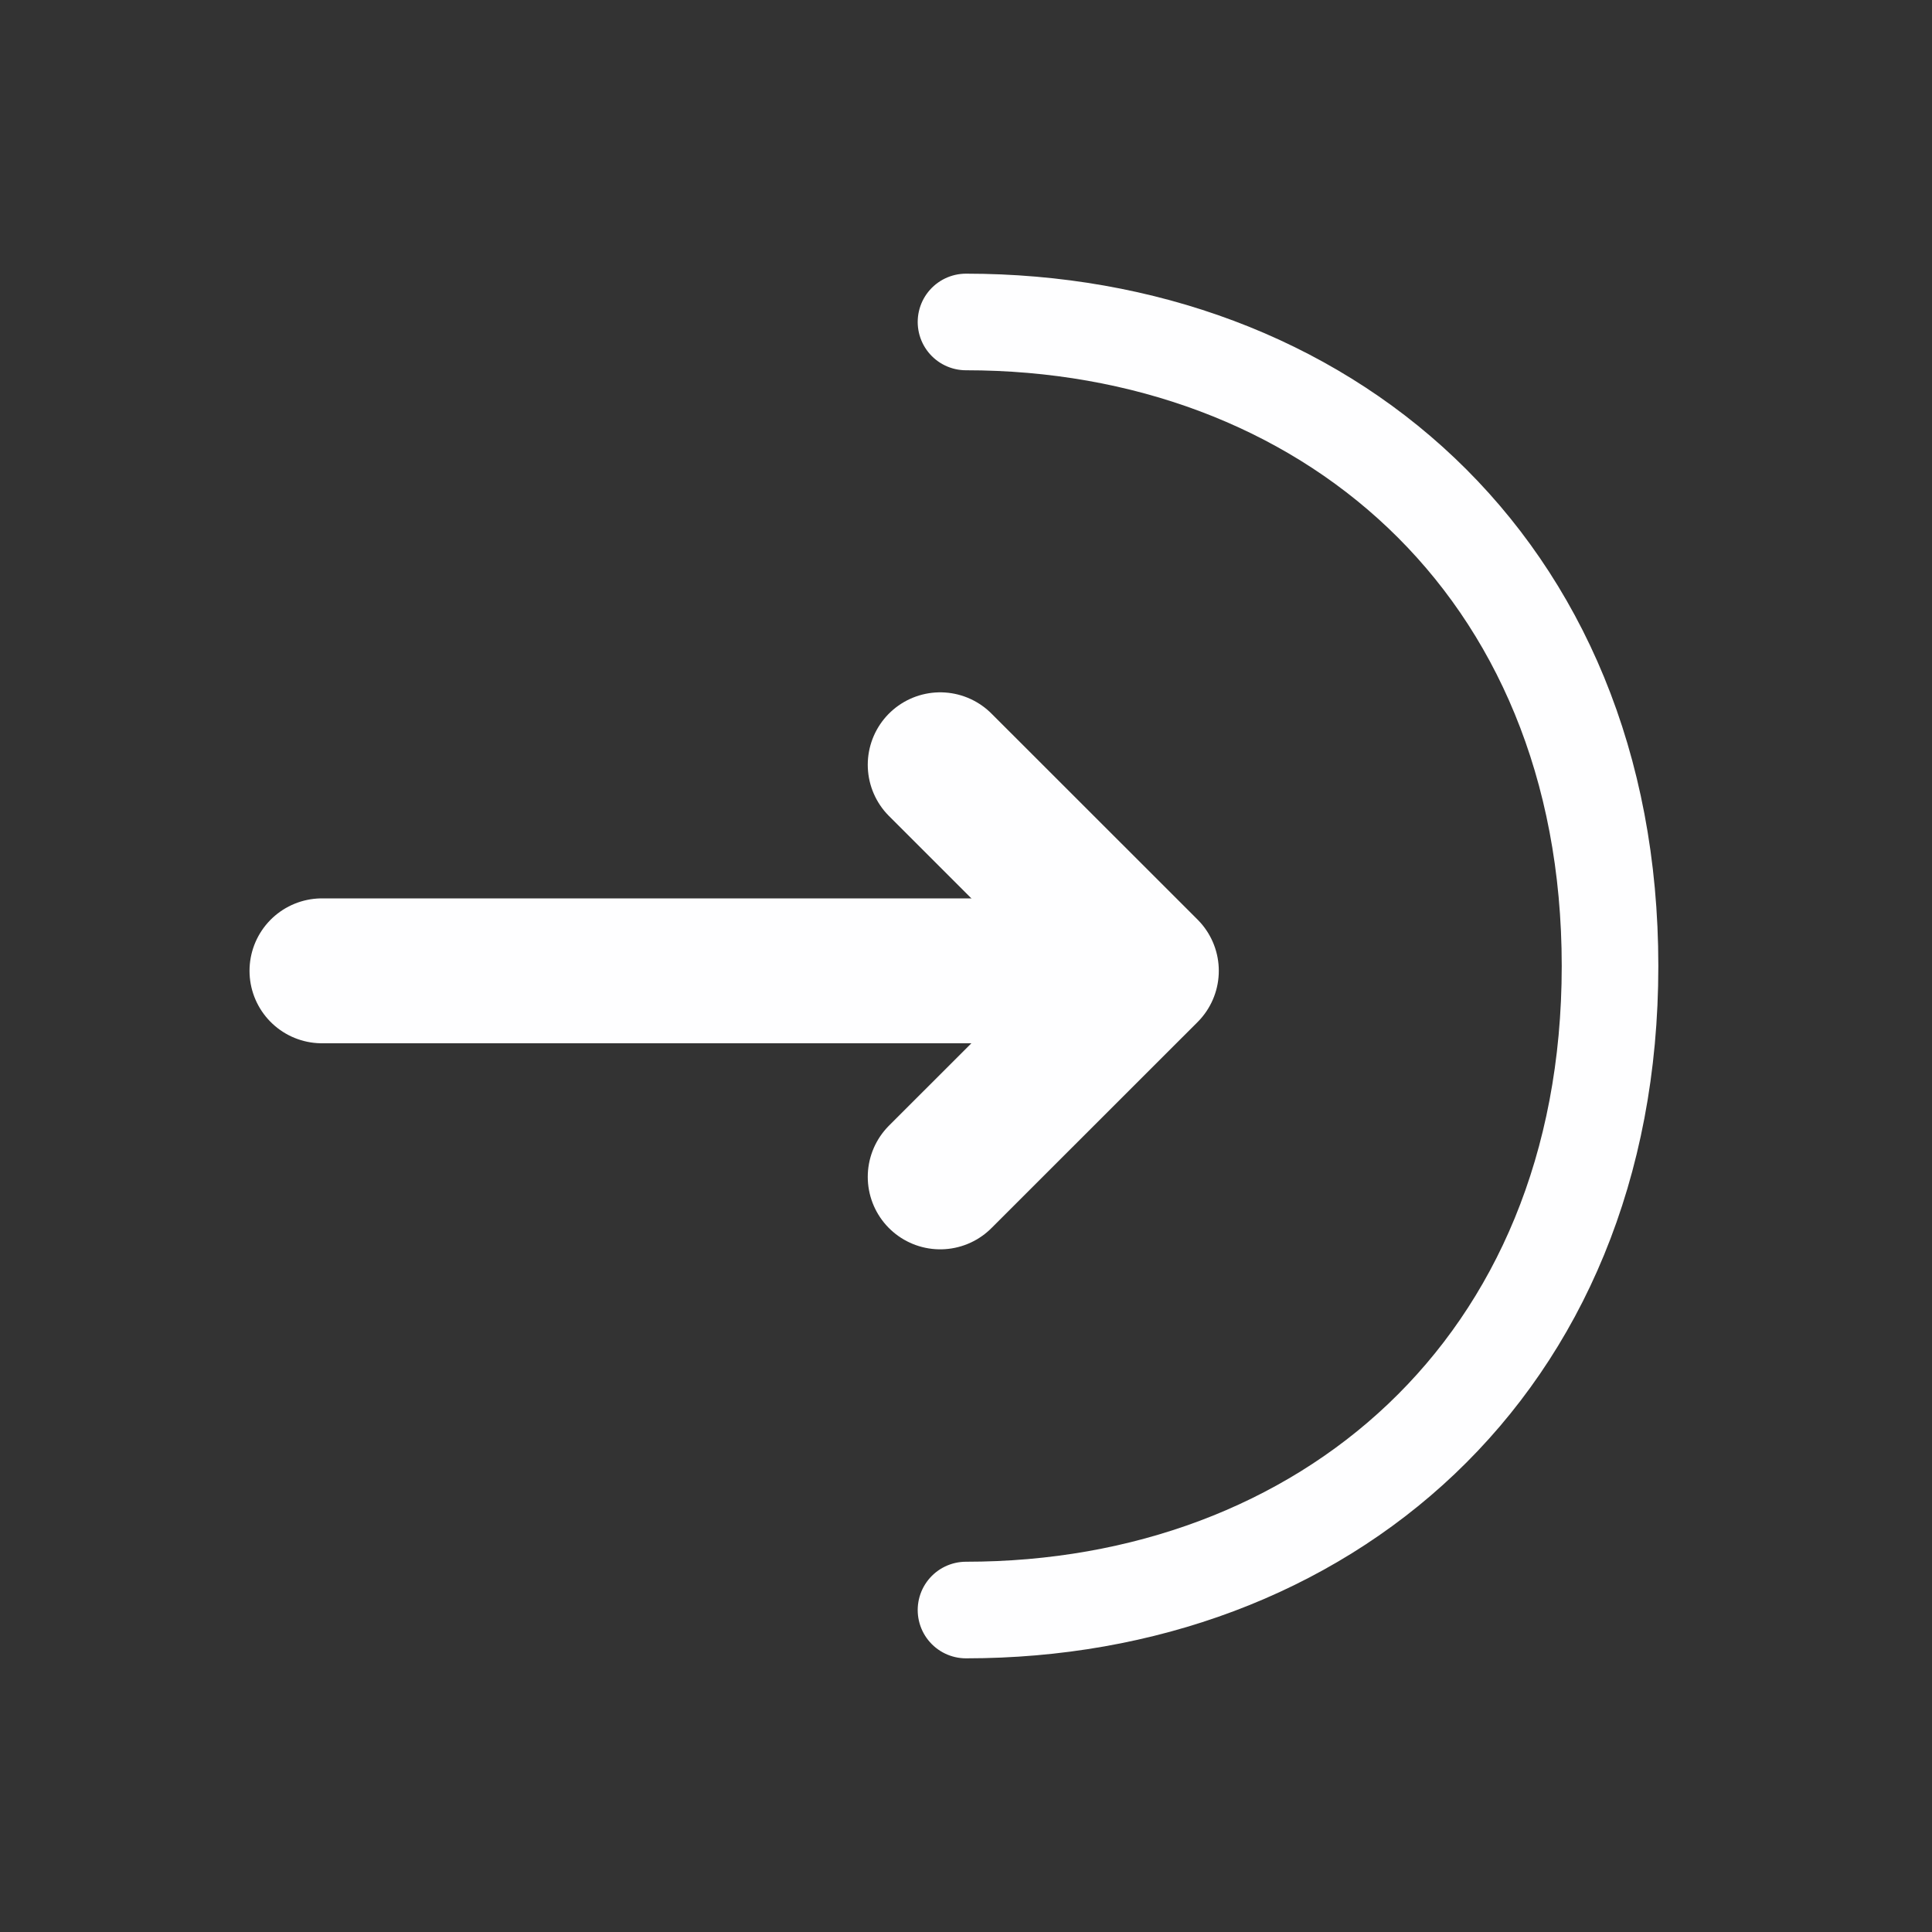 <svg width="20" height="20" viewBox="0 0 20 20" fill="none" xmlns="http://www.w3.org/2000/svg">
<rect x="0" y="0" width="20" height="20" fill="#333333" stroke="none"/>
<path d="M9.733 12.183L11.867 10.05L9.733 7.917" stroke="#FEFEFF" stroke-width="1.5" stroke-miterlimit="10" stroke-linecap="round" stroke-linejoin="round"/>
<path d="M3.333 10.05H11.808" stroke="#FEFEFF" stroke-width="1.5" stroke-miterlimit="10" stroke-linecap="round" stroke-linejoin="round"/>
<path d="M10 3.333C13.683 3.333 16.667 5.833 16.667 10C16.667 14.167 13.683 16.667 10 16.667" stroke="#FEFEFF" stroke-miterlimit="10" stroke-linecap="round" stroke-linejoin="round"/>
</svg>
